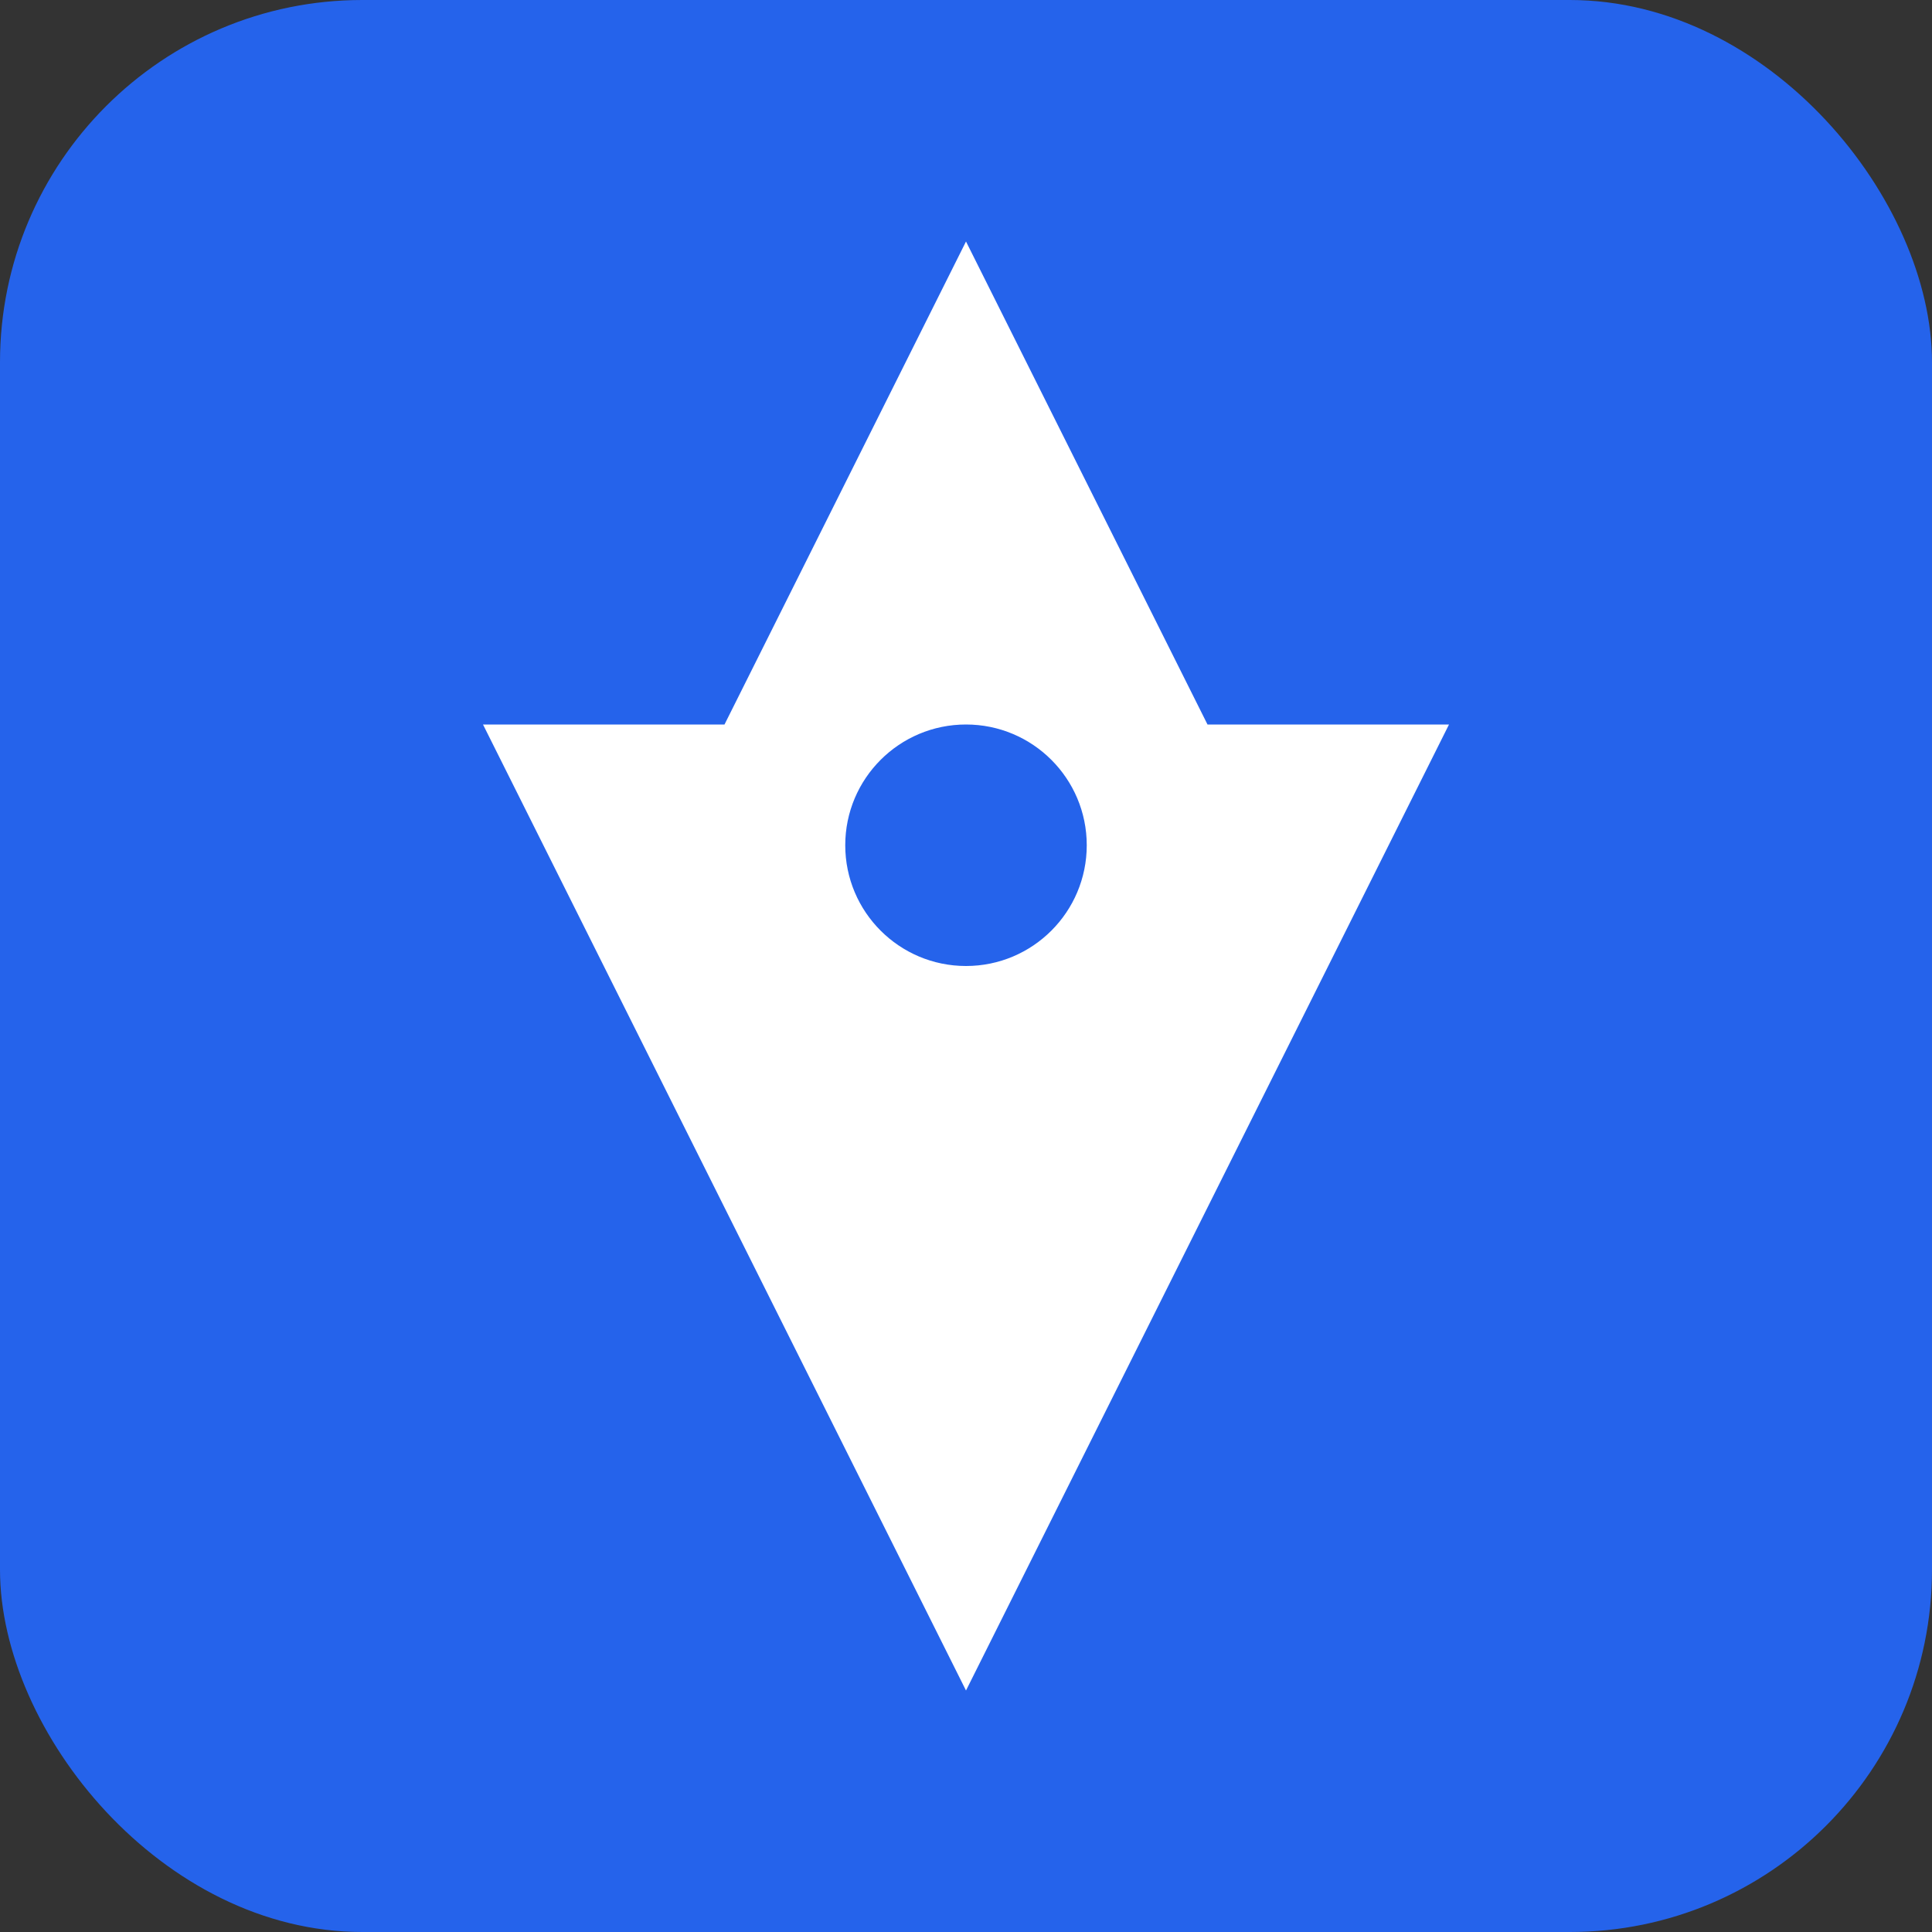 <svg width="32" height="32" viewBox="0 0 32 32" fill="none" xmlns="http://www.w3.org/2000/svg">
  <rect x="0" y="0" width="32" height="32" fill="#333333" stroke="none"/>
  <rect width="32" height="32" rx="6" fill="#2563eb"/>
  <path d="M16 4L20 12H24L16 28L8 12H12L16 4Z" fill="white"/>
  <circle cx="16" cy="14" r="2" fill="#2563eb"/>
</svg>